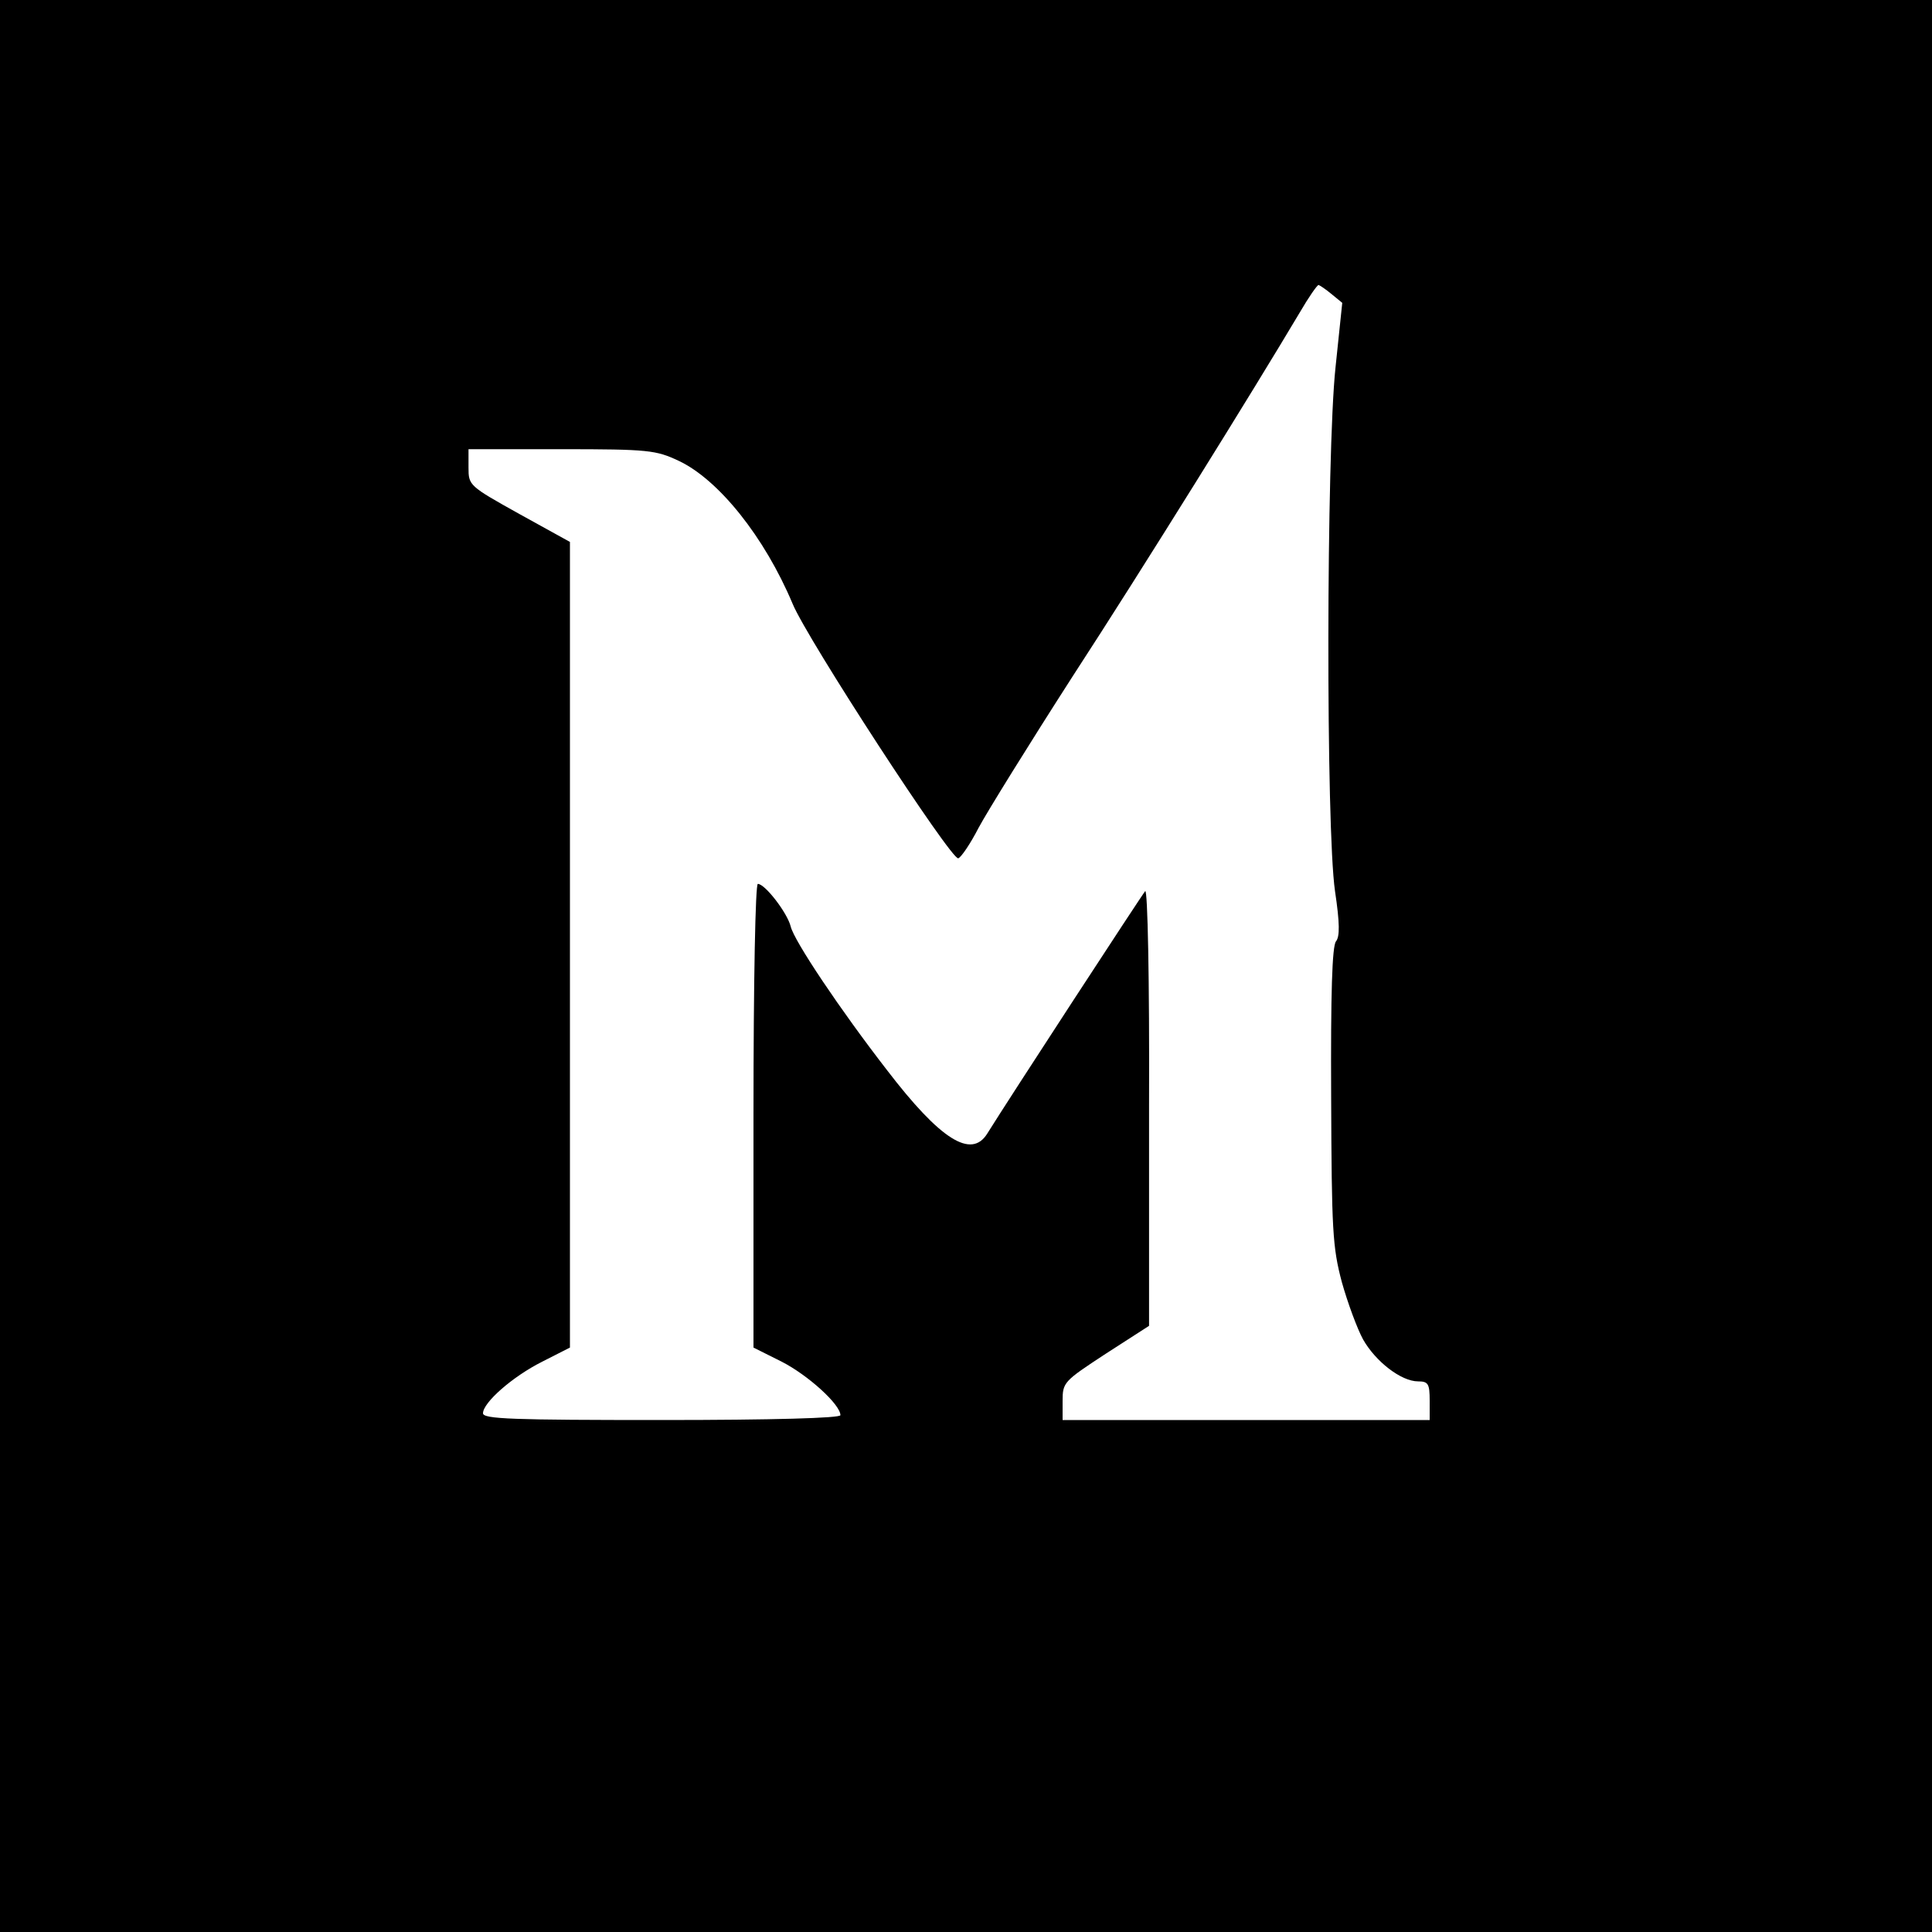 <?xml version="1.0" standalone="no"?>
<!DOCTYPE svg PUBLIC "-//W3C//DTD SVG 20010904//EN"
 "http://www.w3.org/TR/2001/REC-SVG-20010904/DTD/svg10.dtd">
<svg version="1.0" xmlns="http://www.w3.org/2000/svg"
 width="400pt" height="400pt" viewBox="0 0 400 400"
 preserveAspectRatio="xMidYMid meet">
<g transform="translate(0,400) scale(0.1,-0.1)"
fill="#000000" stroke="none">
<path d="M0 2000 l0 -2000 2000 0 2000 0 0 2000 0 2000 -2000 0 -2000 0 0
-2000z m2757 1391 l22 -18 -14 -134 c-19 -179 -20 -953 -1 -1084 10 -67 10
-94 2 -104 -8 -10 -11 -108 -10 -320 1 -280 3 -313 22 -385 12 -43 32 -97 44
-119 26 -46 79 -87 114 -87 21 0 24 -5 24 -40 l0 -40 -380 0 -380 0 0 39 c0
39 2 41 89 98 l90 58 0 455 c1 265 -3 450 -8 445 -7 -8 -281 -428 -327 -502
-33 -53 -97 -13 -208 132 -96 124 -192 267 -199 297 -7 28 -53 88 -68 88 -5 0
-9 -198 -9 -480 l0 -480 58 -29 c55 -28 122 -89 122 -111 0 -6 -139 -10 -370
-10 -308 0 -370 2 -370 14 0 22 61 76 123 107 l57 29 0 834 0 834 -105 58
c-104 58 -105 59 -105 96 l0 38 193 0 c180 0 195 -2 242 -24 83 -39 178 -158
236 -296 30 -73 329 -532 343 -527 6 2 25 30 42 63 17 32 105 174 195 314 147
226 373 590 470 753 18 31 36 57 39 57 3 -1 15 -9 27 -19z"/>
</g>
</svg>
